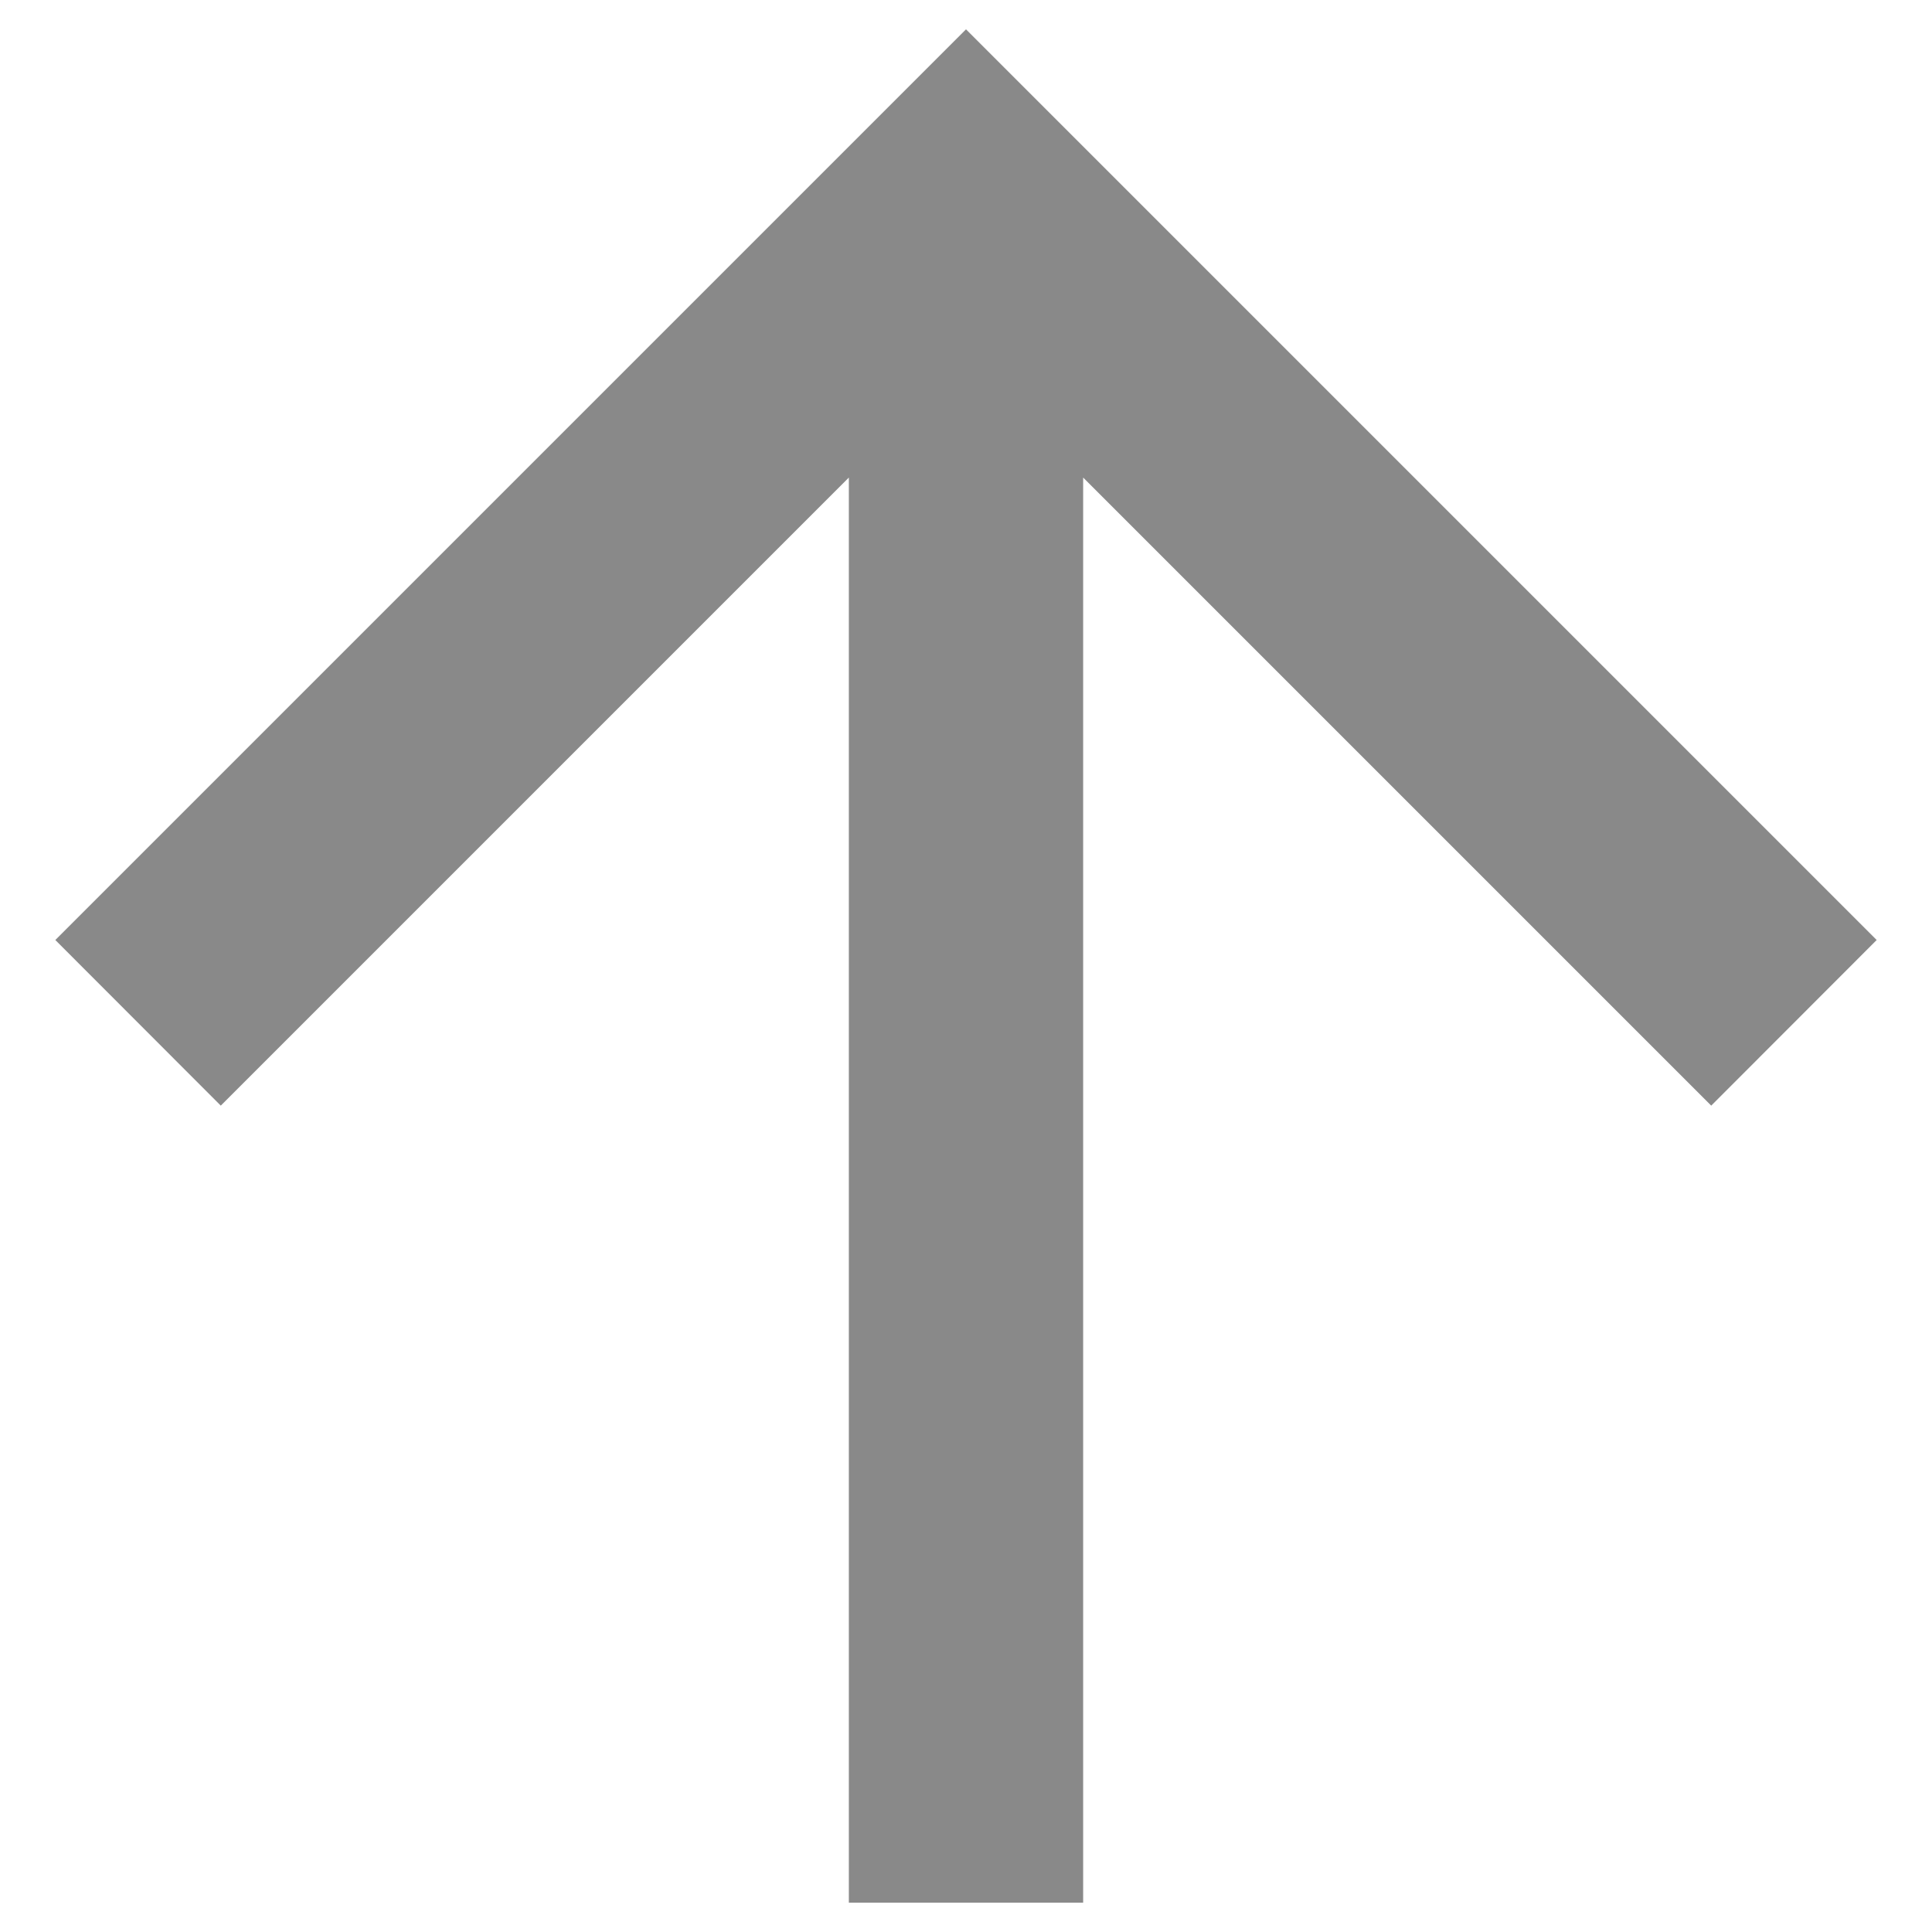<svg width="11" height="11" viewBox="0 0 11 11" fill="none" xmlns="http://www.w3.org/2000/svg">
<path d="M6.167 2.719V10.833H4.833V2.719L1.257 6.295L0.315 5.352L5.5 0.167L10.685 5.352L9.743 6.295L6.167 2.719Z" fill="#898989"/>
</svg>
